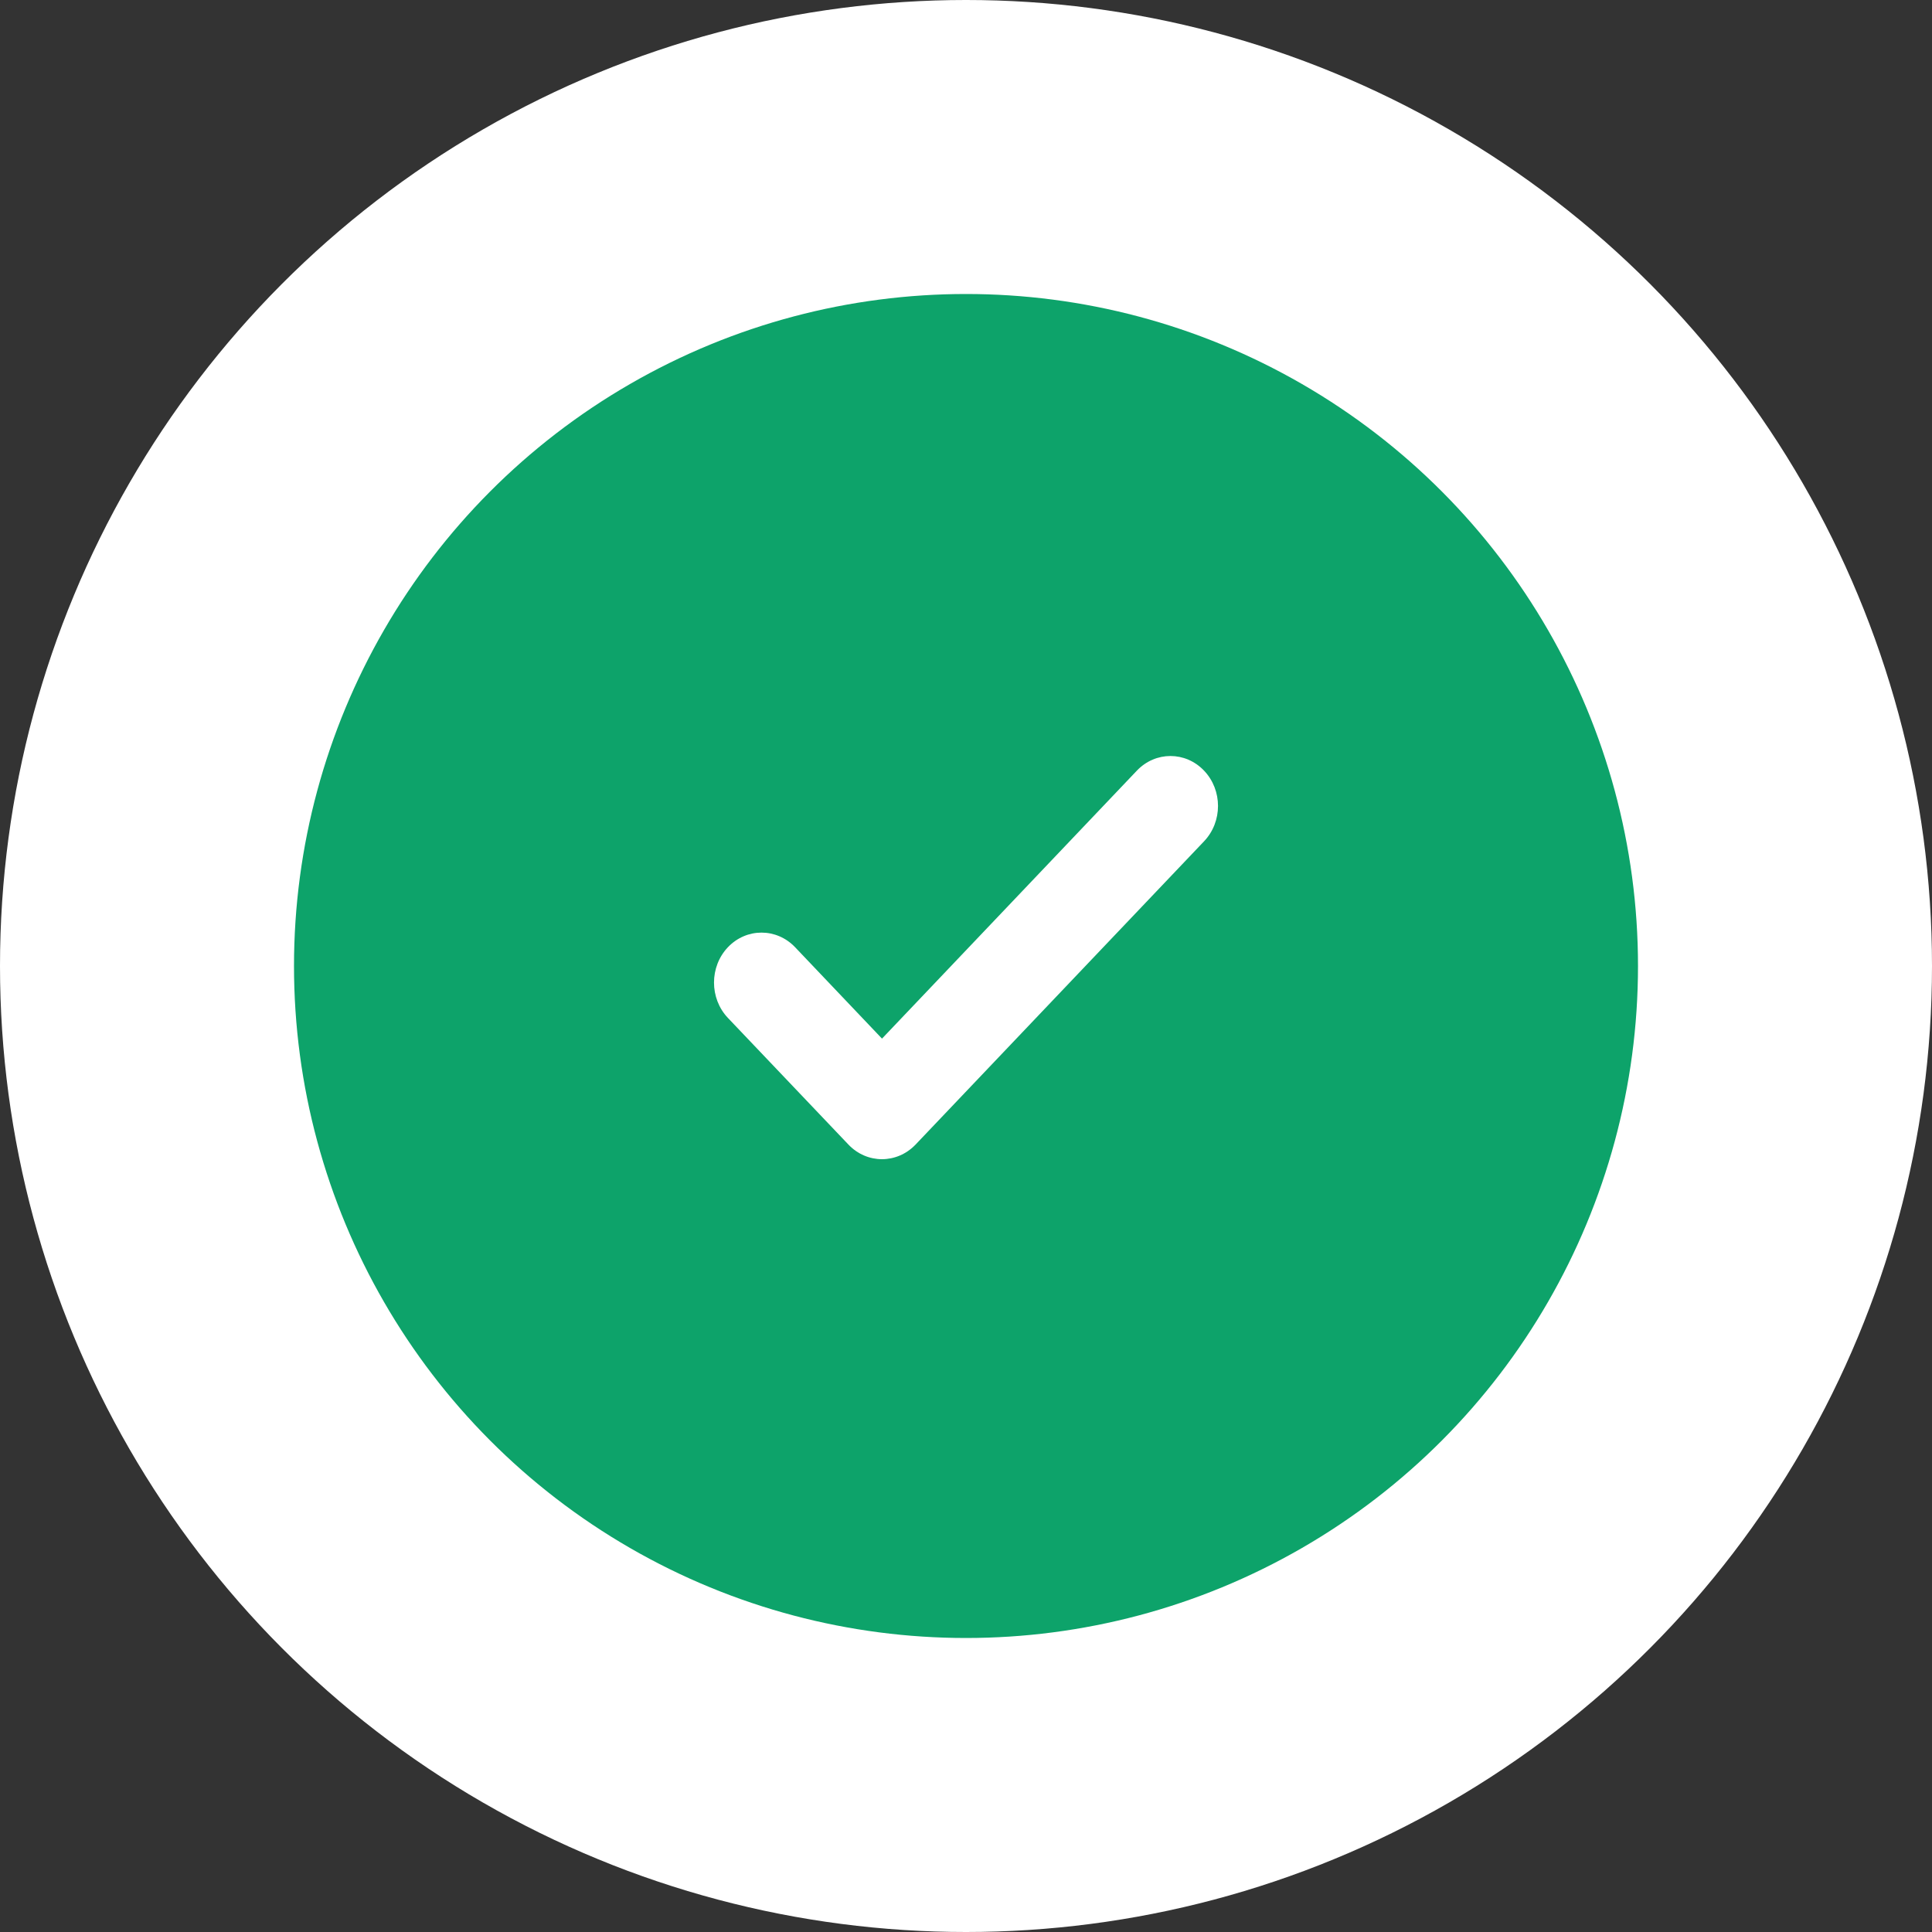 <?xml version="1.0" encoding="UTF-8"?>
<svg width="46px" height="46px" viewBox="0 0 46 46" version="1.1" xmlns="http://www.w3.org/2000/svg" xmlns:xlink="http://www.w3.org/1999/xlink">
    <rect x="0" y="0" width="46" height="46" fill="#333333" stroke="none"/>
    <!-- Generator: Sketch 63 (92445) - https://sketch.com -->
    <title>progress/checkpoint/done</title>
    <desc>Created with Sketch.</desc>
    <g id="Flow" stroke="none" stroke-width="1" fill="none" fill-rule="evenodd">
        <g id="00_assets" transform="translate(-672, -146)">
            <g id="progress/checkpoint/active" transform="translate(672, 146)">
                <g>
                    <circle id="outer_oval" fill="#FFFFFF" cx="23" cy="23" r="23"></circle>
                    <circle id="inner_oval" fill="#0DA36A" cx="23" cy="23" r="16"></circle>
                    <g id="Element/Icon/Check" transform="translate(15, 15)" fill="#FFFFFF">
                        <path d="M13.668,5.031 L6.8,12.251 C6.357,12.716 5.641,12.716 5.2,12.251 L2.331,9.236 C1.89,8.771 1.89,8.018 2.331,7.553 C2.773,7.089 3.489,7.089 3.931,7.553 L6,9.729 L12.068,3.349 C12.51,2.884 13.226,2.884 13.668,3.349 C14.111,3.813 14.111,4.566 13.668,5.031" id="🎨-Icon-color"></path>
                    </g>
                </g>
            </g>
        </g>
    </g>
</svg>